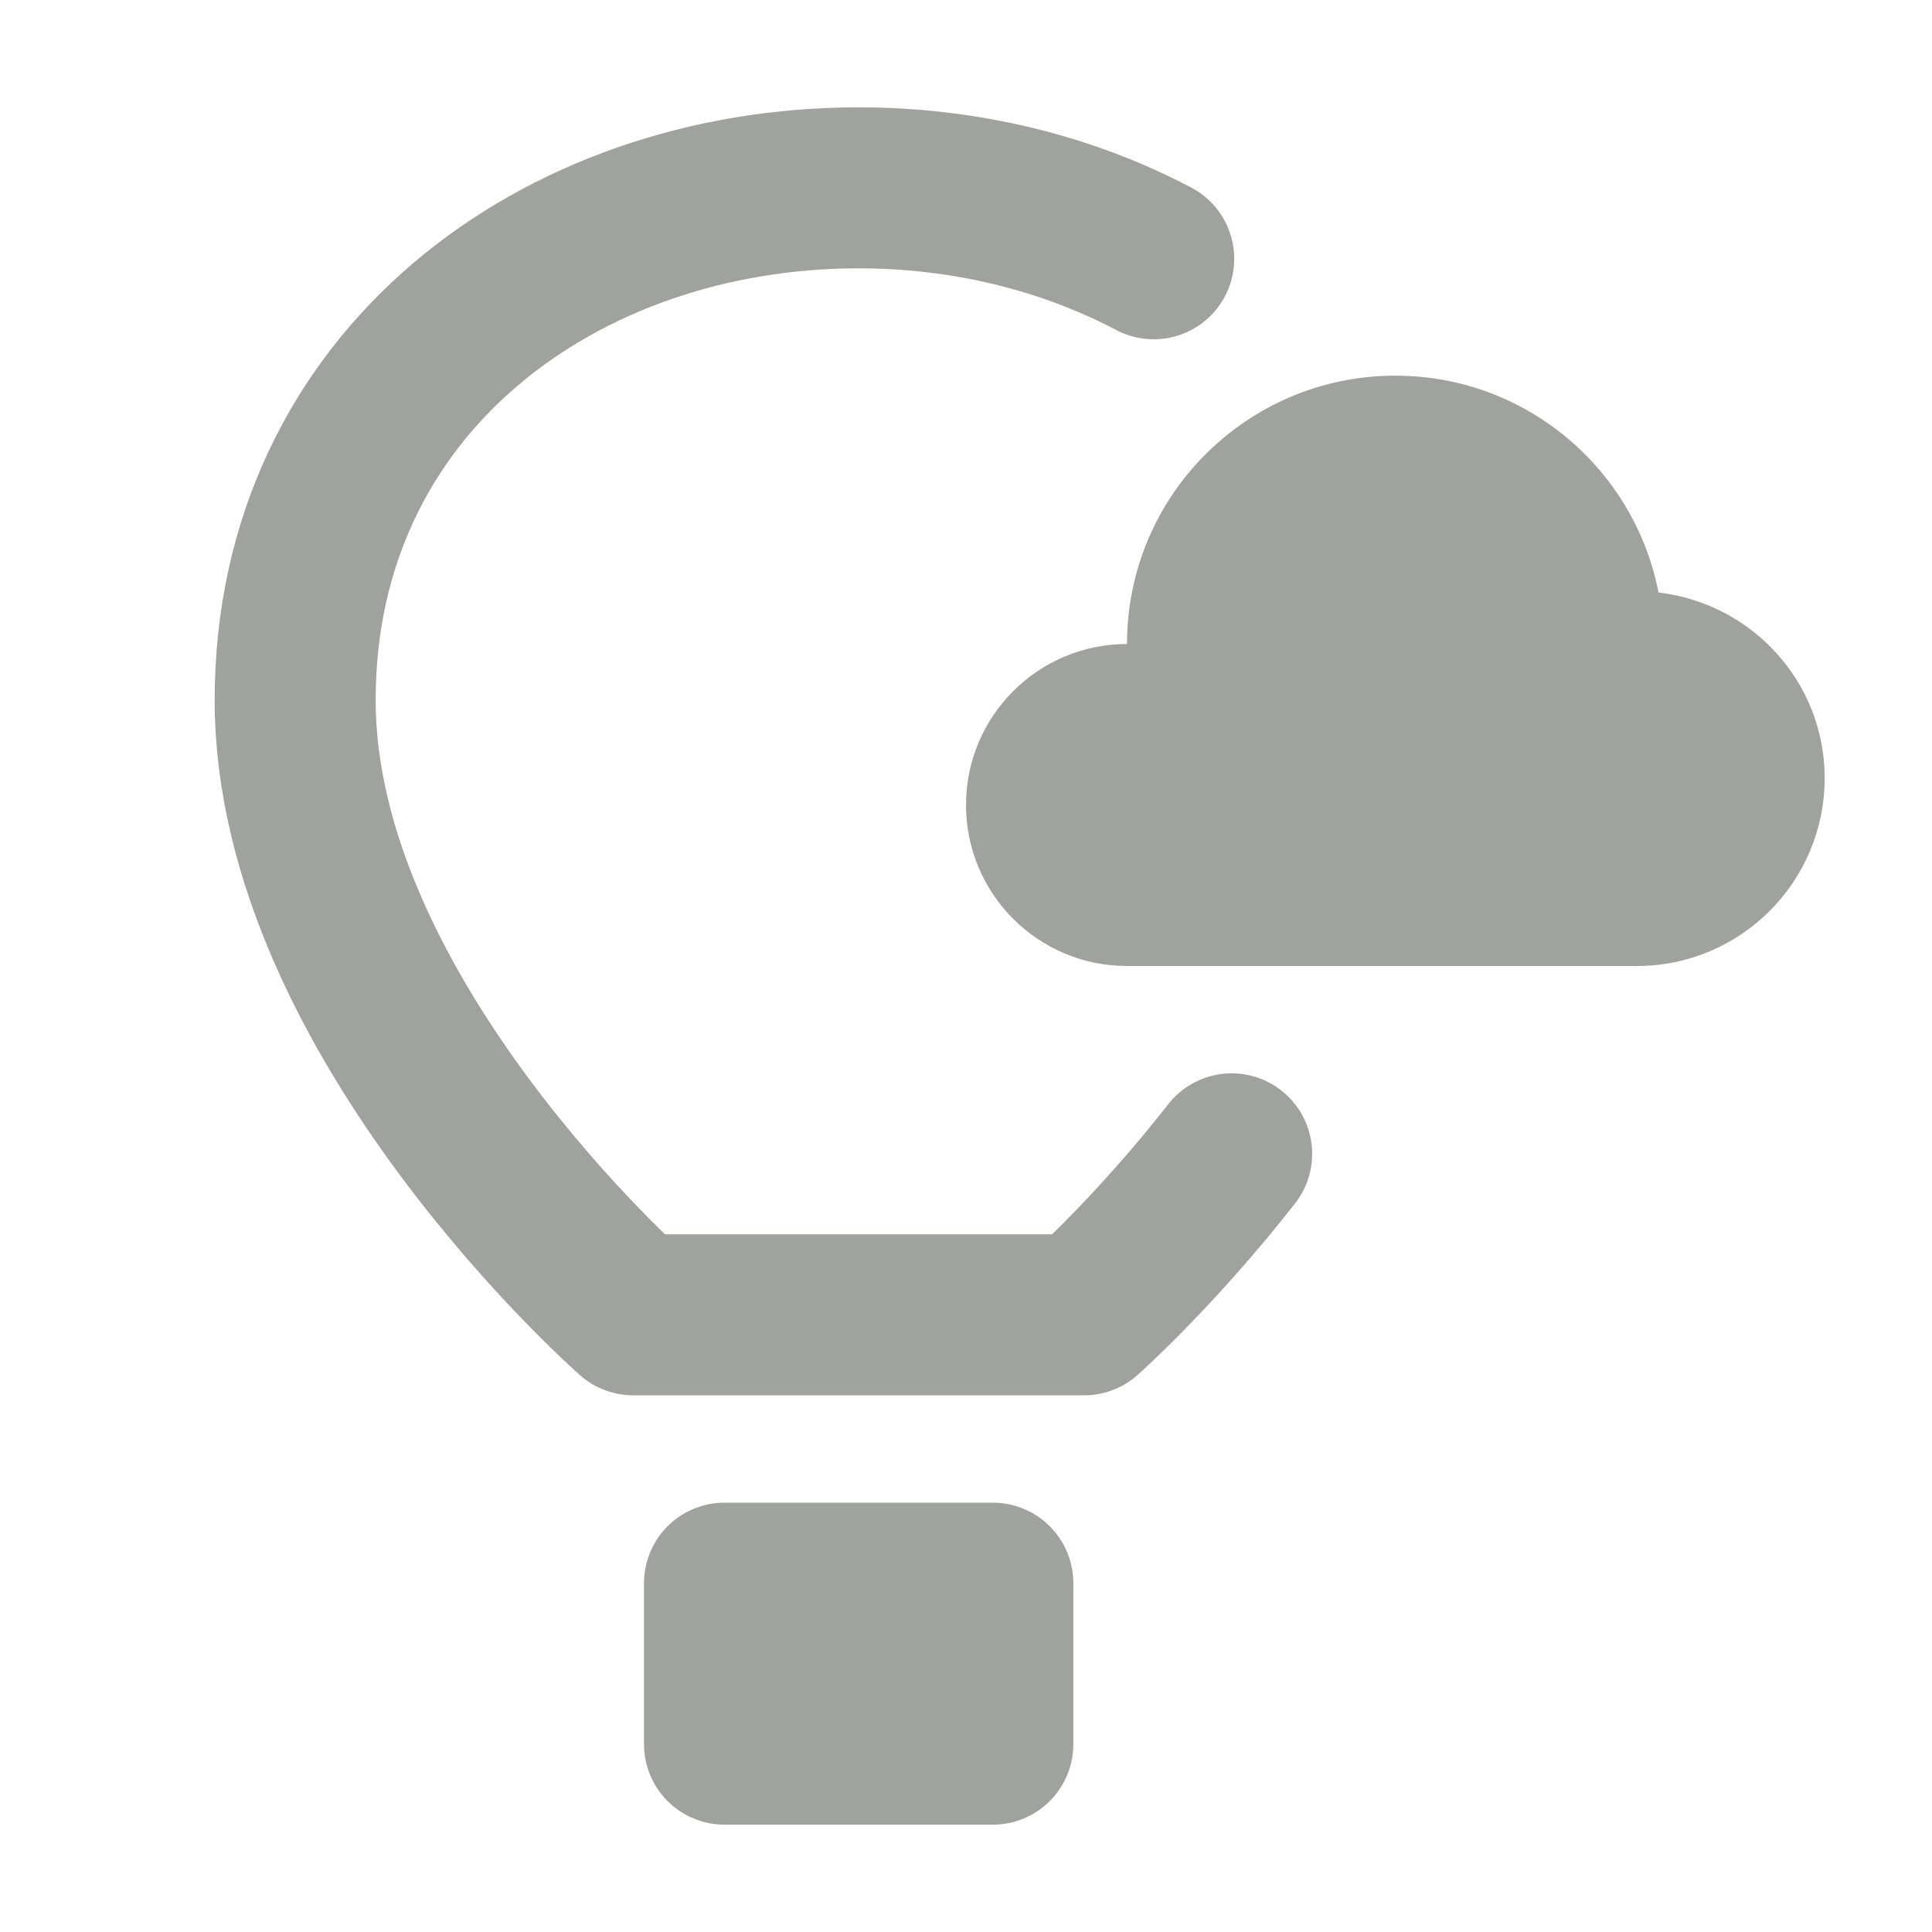 <svg width="18" height="18" viewBox="0 0 18 18" fill="none" xmlns="http://www.w3.org/2000/svg">
<path d="M9.25 14.75H6.75V16.25H9.25V14.75Z" fill="#A0A2A0" stroke="#A0A2A0" stroke-width="1.5" stroke-linecap="round" stroke-linejoin="round"/>
<path d="M15.452 5.52C15.228 4.369 14.217 3.5 13 3.5C11.619 3.5 10.5 4.619 10.5 6C9.672 6 9 6.672 9 7.5C9 8.328 9.672 9 10.5 9H15.25C16.216 9 17 8.217 17 7.25C17 6.353 16.322 5.622 15.452 5.52Z" fill="#A0A2A0"/>
<path d="M10.749 2.411C9.936 1.983 8.99 1.75 8 1.75C5.218 1.75 2.75 3.562 2.75 6.523C2.75 9.484 5.9 12.25 5.9 12.25H10.1C10.1 12.25 10.76 11.664 11.475 10.75" stroke="#A0A2A0" stroke-width="1.5" stroke-linecap="round" stroke-linejoin="round"/>
</svg>
